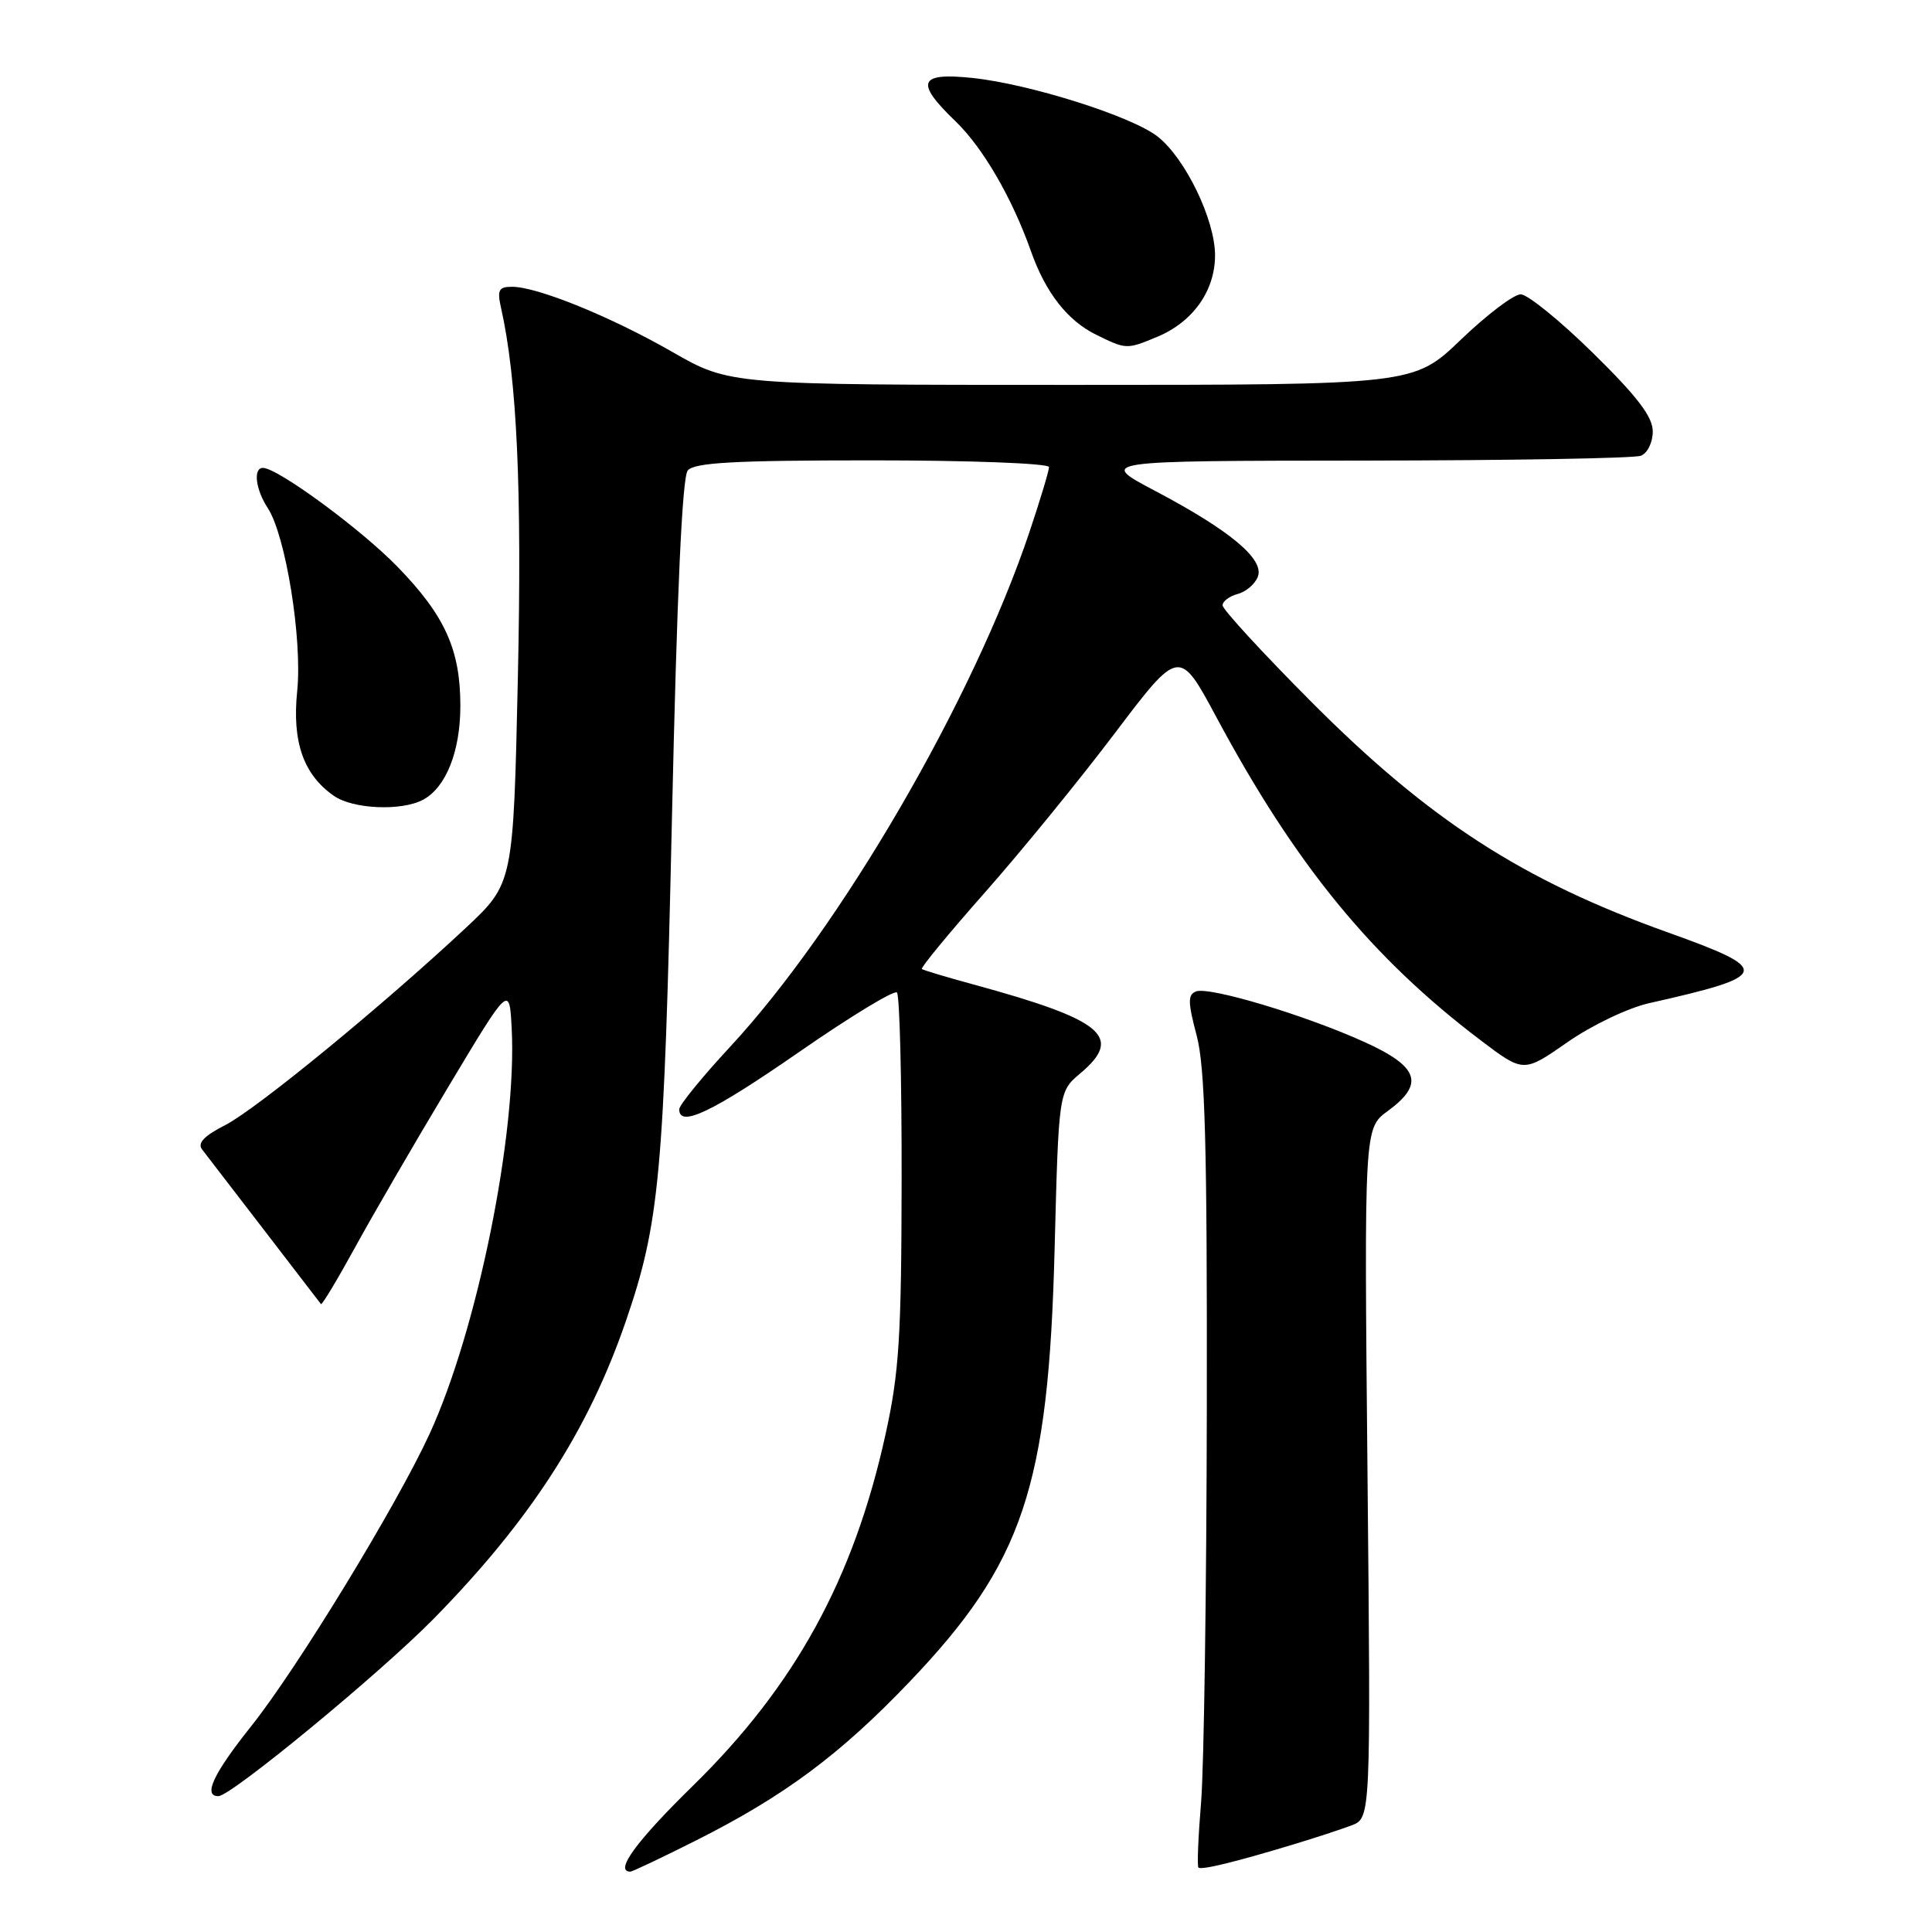 <?xml version="1.0" encoding="UTF-8" standalone="no"?>
<!DOCTYPE svg PUBLIC "-//W3C//DTD SVG 1.1//EN" "http://www.w3.org/Graphics/SVG/1.1/DTD/svg11.dtd" >
<svg xmlns="http://www.w3.org/2000/svg" xmlns:xlink="http://www.w3.org/1999/xlink" version="1.1" viewBox="0 0 256 256">
 <g >
 <path fill="currentColor"
d=" M 92.27 243.85 C 103.93 237.98 111.31 232.49 120.50 222.87 C 135.56 207.11 138.93 197.08 139.74 165.57 C 140.28 144.64 140.28 144.64 143.14 142.23 C 148.90 137.38 146.23 135.16 129.00 130.45 C 125.42 129.48 122.34 128.55 122.15 128.40 C 121.95 128.25 125.69 123.71 130.46 118.31 C 135.23 112.92 142.99 103.41 147.70 97.18 C 156.26 85.87 156.26 85.87 161.19 95.05 C 171.66 114.58 181.75 126.91 196.19 137.84 C 201.88 142.15 201.88 142.15 207.69 138.10 C 210.92 135.85 215.72 133.56 218.50 132.93 C 234.70 129.29 234.90 128.52 221.00 123.55 C 201.69 116.64 189.37 108.67 173.75 92.99 C 167.29 86.50 162.00 80.75 162.00 80.21 C 162.00 79.67 162.90 79.00 163.99 78.71 C 165.09 78.42 166.30 77.39 166.67 76.42 C 167.56 74.10 163.00 70.29 153.05 65.04 C 145.50 61.06 145.50 61.06 180.67 61.03 C 200.01 61.01 216.55 60.73 217.42 60.39 C 218.30 60.05 219.00 58.63 219.00 57.17 C 219.00 55.23 216.97 52.56 211.08 46.78 C 206.73 42.50 202.41 39.00 201.50 39.00 C 200.58 39.00 197.02 41.70 193.58 45.00 C 187.33 51.00 187.33 51.00 142.01 51.00 C 96.70 51.00 96.70 51.00 89.10 46.64 C 80.92 41.95 71.20 38.00 67.85 38.00 C 66.09 38.00 65.86 38.43 66.38 40.75 C 68.51 50.21 69.17 64.72 68.62 89.78 C 68.02 117.05 68.02 117.05 61.70 122.97 C 50.66 133.29 33.96 146.98 29.83 149.09 C 27.04 150.51 26.13 151.47 26.78 152.31 C 27.29 152.96 30.99 157.78 35.00 163.00 C 39.02 168.22 42.41 172.63 42.53 172.80 C 42.66 172.96 44.69 169.59 47.04 165.30 C 49.39 161.01 54.95 151.43 59.41 144.00 C 67.50 130.50 67.50 130.50 67.80 136.26 C 68.53 150.17 63.25 176.24 56.92 190.00 C 52.54 199.52 39.40 221.05 33.30 228.71 C 28.26 235.03 26.87 238.00 28.94 238.00 C 30.61 238.00 50.28 221.79 57.41 214.55 C 70.25 201.48 77.96 189.55 82.95 175.00 C 87.40 162.04 87.99 155.56 89.03 108.66 C 89.70 78.56 90.39 63.23 91.13 62.34 C 92.00 61.29 97.32 61.00 115.62 61.00 C 128.54 61.00 139.00 61.40 139.00 61.89 C 139.00 62.37 137.83 66.26 136.40 70.52 C 128.93 92.76 111.41 122.89 96.75 138.70 C 93.04 142.70 90.00 146.43 90.00 146.99 C 90.00 149.46 94.36 147.38 105.85 139.42 C 112.64 134.71 118.49 131.16 118.85 131.51 C 119.21 131.87 119.49 143.04 119.47 156.33 C 119.44 177.11 119.15 181.84 117.34 190.05 C 113.13 209.20 105.36 223.37 91.78 236.66 C 84.30 243.98 81.37 248.00 83.52 248.00 C 83.80 248.00 87.74 246.13 92.27 243.85 Z  M 171.50 244.36 C 174.25 243.53 177.66 242.41 179.07 241.88 C 181.64 240.91 181.64 240.91 181.20 195.20 C 180.76 149.50 180.76 149.50 183.88 147.22 C 188.81 143.62 188.03 141.34 180.75 138.05 C 172.88 134.49 160.23 130.70 158.48 131.37 C 157.38 131.79 157.39 132.79 158.56 137.19 C 159.68 141.40 159.96 151.59 159.91 186.50 C 159.87 210.70 159.53 234.24 159.15 238.81 C 158.77 243.39 158.61 247.28 158.80 247.46 C 159.17 247.83 163.72 246.72 171.50 244.36 Z  M 56.06 105.97 C 59.10 104.34 61.00 99.56 61.00 93.52 C 61.00 86.10 58.97 81.59 52.70 75.13 C 47.88 70.15 36.79 62.00 34.84 62.00 C 33.52 62.00 33.86 64.85 35.48 67.32 C 37.86 70.96 40.08 84.74 39.38 91.57 C 38.69 98.29 40.20 102.63 44.22 105.44 C 46.75 107.22 53.19 107.50 56.06 105.97 Z  M 153.36 44.62 C 158.08 42.65 161.00 38.52 161.00 33.83 C 161.00 29.12 157.07 20.99 153.40 18.10 C 149.99 15.41 136.41 11.12 128.85 10.33 C 121.73 9.58 121.22 10.89 126.59 16.05 C 130.23 19.55 134.10 26.21 136.59 33.24 C 138.53 38.75 141.42 42.46 145.22 44.34 C 149.24 46.32 149.29 46.32 153.36 44.62 Z "/>
</g>
</svg>